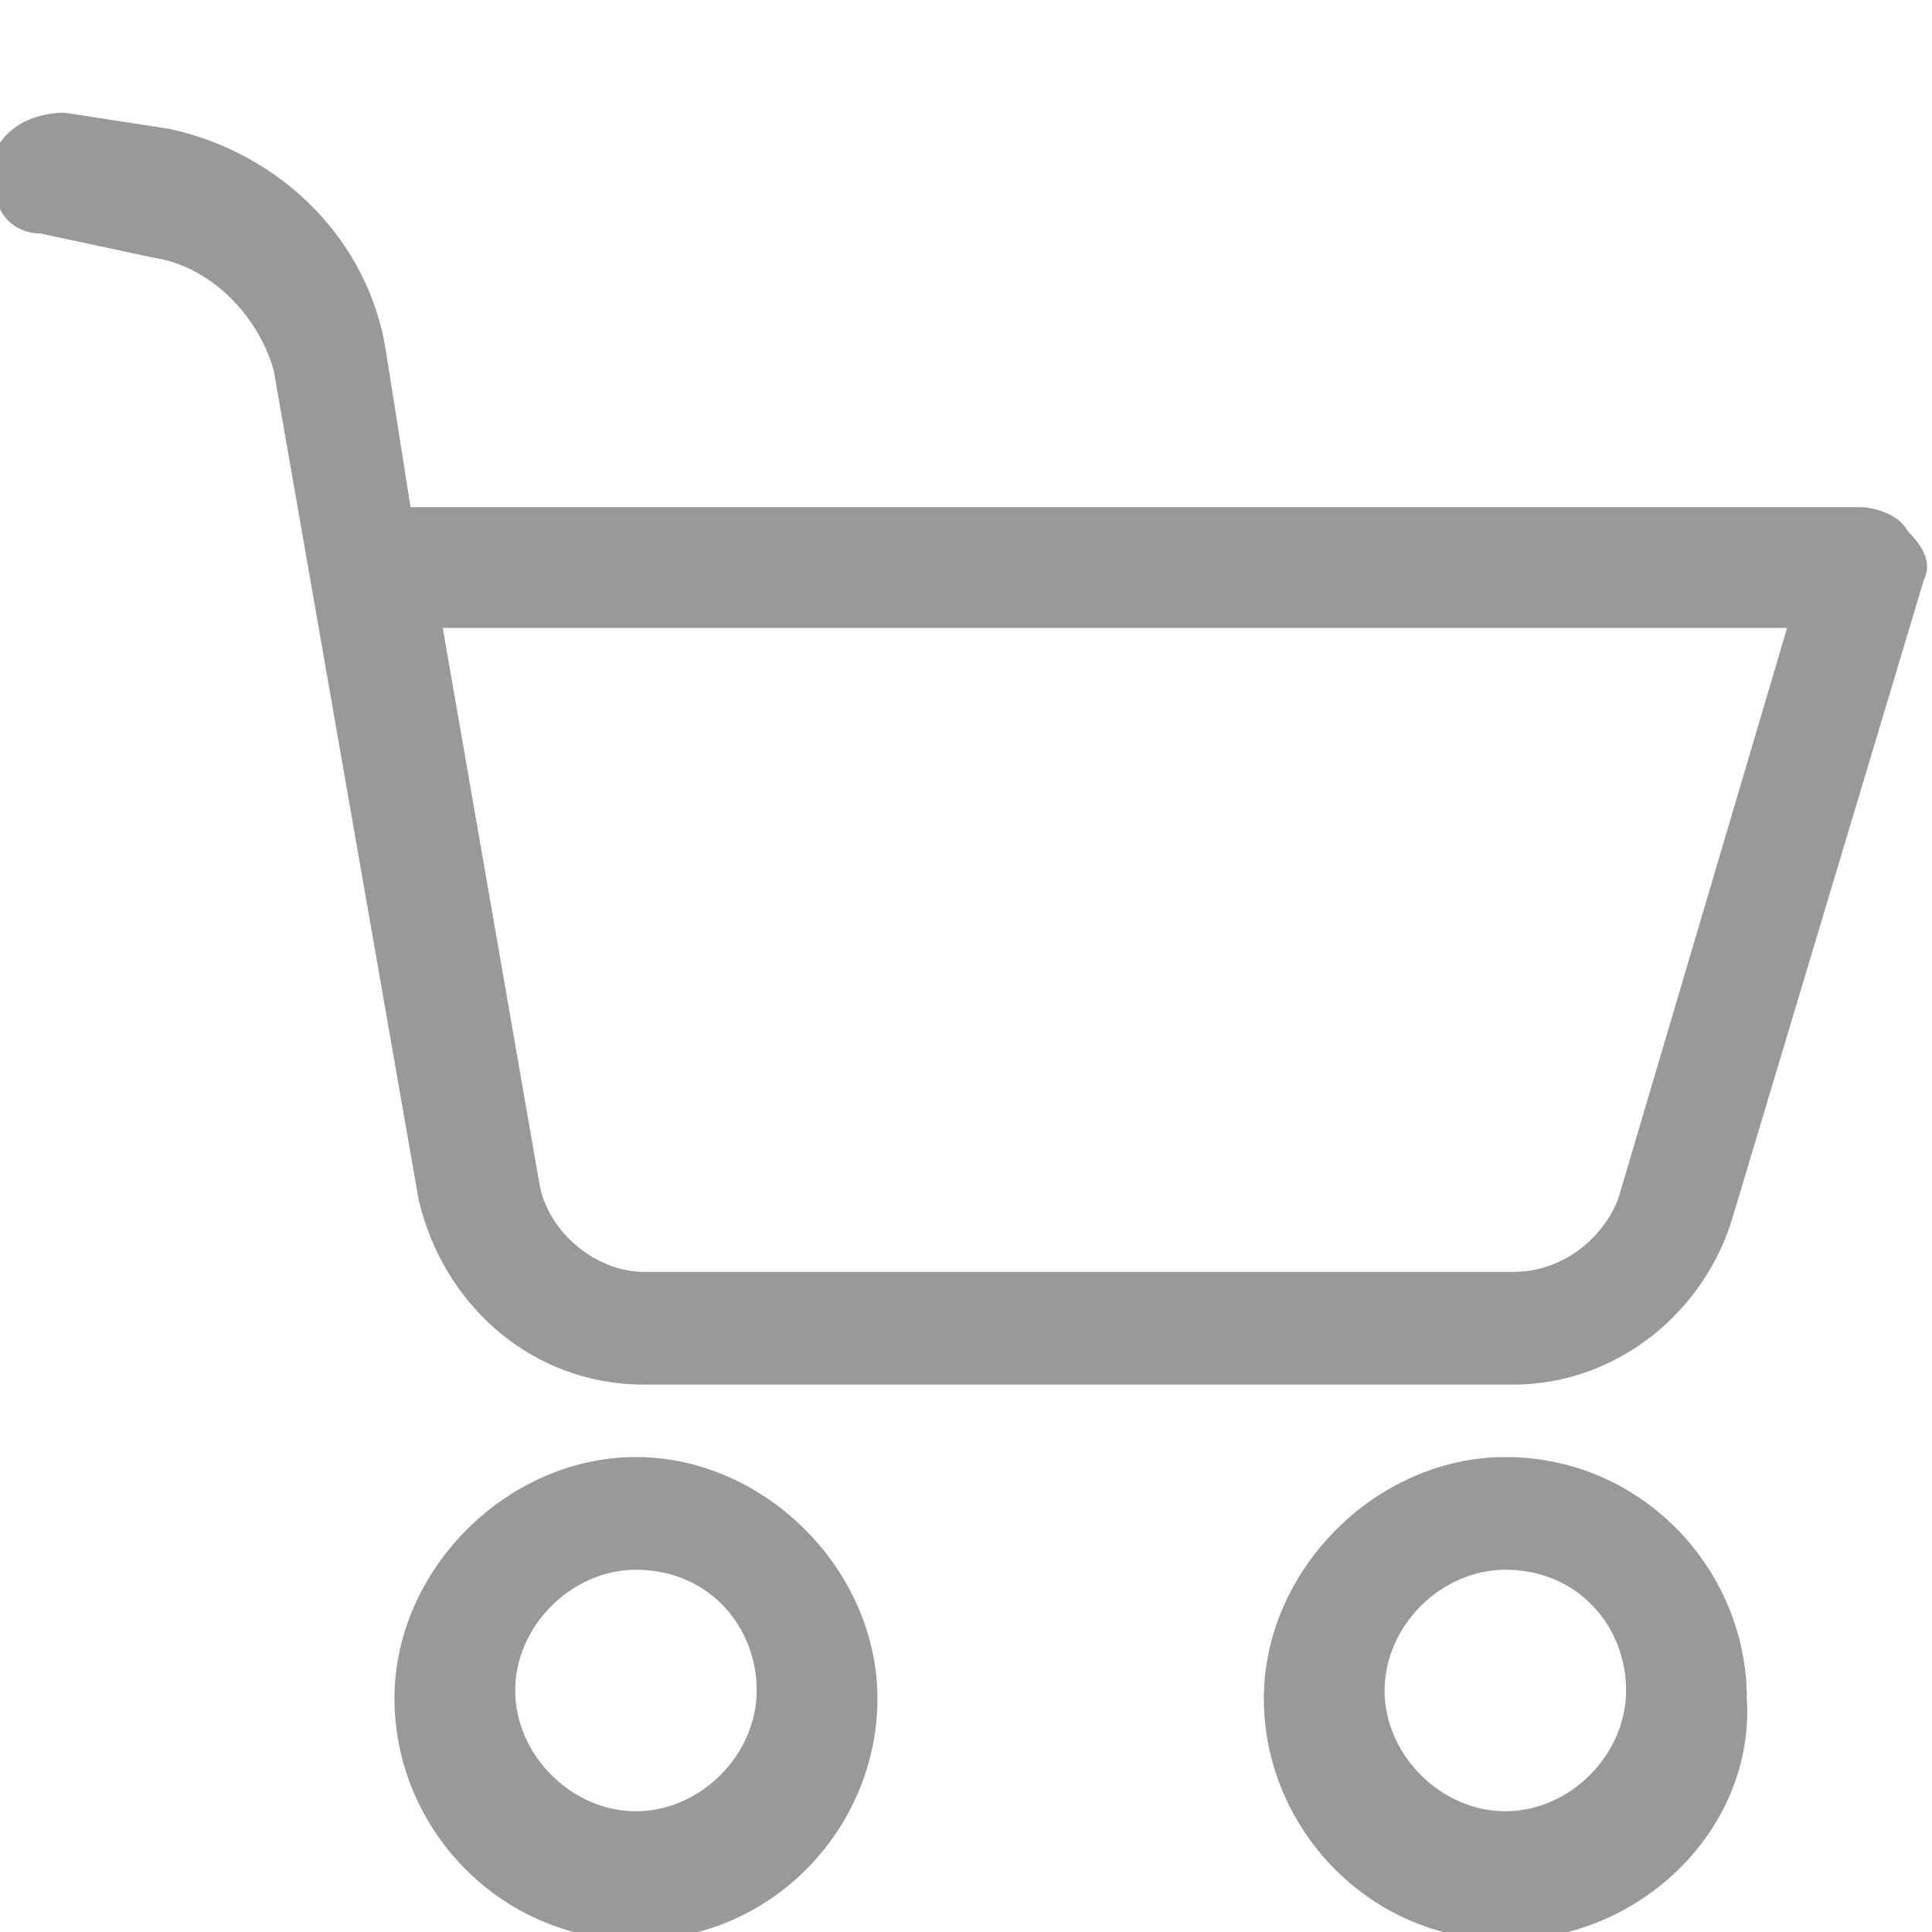 <?xml version="1.0" encoding="utf-8"?>
<!-- Generator: Adobe Illustrator 24.0.0, SVG Export Plug-In . SVG Version: 6.00 Build 0)  -->
<svg version="1.1" id="Layer_1" xmlns="http://www.w3.org/2000/svg" xmlns:xlink="http://www.w3.org/1999/xlink" x="0px" y="0px"
	 viewBox="0 0 24 24" style="enable-background:new 0 0 24 24;" xml:space="preserve">
<style type="text/css">
	.st0{fill:#999999;}
</style>
<g>
	<path class="st0" d="M7.9,18.3c-1.5,0-2.8,1.3-2.8,2.8c0,1.5,1.3,2.8,2.8,2.8s2.8-1.3,2.8-2.8C10.7,19.5,9.5,18.3,7.9,18.3z
		 M7.9,22.8c-1,0-1.8-0.8-1.8-1.8c0-1,0.8-1.8,1.8-1.8c1,0,1.8,0.8,1.8,1.8C9.7,22,8.9,22.8,7.9,22.8z"/>
	<path class="st0" d="M7.9,24.1c-1.7,0-3-1.4-3-3s1.4-3,3-3s3,1.4,3,3S9.6,24.1,7.9,24.1z M7.9,18.5c-1.4,0-2.6,1.2-2.6,2.6
		s1.2,2.6,2.6,2.6c1.4,0,2.6-1.2,2.6-2.6S9.3,18.5,7.9,18.5z M7.9,23.1c-1.1,0-2-0.9-2-2s0.9-2,2-2c1.1,0,2,0.9,2,2S9,23.1,7.9,23.1
		z M7.9,19.5c-0.8,0-1.5,0.7-1.5,1.5s0.7,1.5,1.5,1.5c0.8,0,1.5-0.7,1.5-1.5S8.8,19.5,7.9,19.5z"/>
</g>
<g>
	<path class="st0" d="M23.2,6.5H5L4.6,4.4C4.4,3.1,3.4,2.1,2.1,1.9L0.8,1.7C0.5,1.6,0.2,1.8,0.2,2.1s0.1,0.5,0.4,0.6l1.4,0.2
		c0.9,0.1,1.5,0.8,1.7,1.7l1.8,10.3C5.6,16.1,6.7,17,8,17h10.8c1.1,0,2.1-0.7,2.5-1.8l2.4-8c0-0.2,0-0.3-0.1-0.5
		C23.5,6.6,23.3,6.5,23.2,6.5z M20.3,14.9c-0.2,0.7-0.8,1.1-1.5,1.1H8c-0.7,0-1.4-0.5-1.5-1.3L5.2,7.5h17.3L20.3,14.9z"/>
	<path class="st0" d="M18.8,17.2C18.8,17.2,18.8,17.2,18.8,17.2H8c0,0,0,0,0,0c-1.4,0-2.5-1-2.8-2.3L3.4,4.6
		C3.2,3.9,2.6,3.3,1.9,3.2L0.5,2.9c-0.2,0-0.4-0.1-0.5-0.3c-0.1-0.2-0.2-0.4-0.1-0.6C0,1.6,0.4,1.4,0.8,1.4l1.3,0.2
		C3.5,1.9,4.6,3,4.8,4.4l0.3,1.9l18,0c0.2,0,0.5,0.1,0.6,0.3C23.9,6.8,24,7,23.9,7.2l-2.4,8C21.1,16.4,20,17.2,18.8,17.2z
		 M18.8,16.8C18.8,16.8,18.8,16.8,18.8,16.8c1,0,2-0.7,2.2-1.7l2.4-8c0-0.1,0-0.2,0-0.3c0-0.1-0.1-0.1-0.2-0.1H4.8L4.4,4.5
		C4.2,3.3,3.2,2.4,2.1,2.1L0.7,1.9C0.6,1.9,0.4,2,0.4,2.1c0,0.1,0,0.1,0,0.2c0,0.1,0.1,0.1,0.2,0.1L2,2.7c0.9,0.2,1.7,0.9,1.9,1.9
		l1.8,10.3c0.2,1.1,1.2,1.9,2.3,1.9c0,0,0,0,0,0H18.8z M18.8,16.2H8c-0.9,0-1.6-0.6-1.8-1.5L4.9,7.3h17.9L20.5,15
		C20.3,15.7,19.6,16.2,18.8,16.2z M5.5,7.8l1.2,6.9c0.1,0.6,0.7,1.1,1.3,1.1h10.8c0.6,0,1.1-0.4,1.3-0.9l0,0l2.1-7.1H5.5z"/>
</g>
<g>
	<path class="st0" d="M18.7,18.3c-1.5,0-2.8,1.3-2.8,2.8c0,1.5,1.3,2.8,2.8,2.8c1.5,0,2.8-1.3,2.8-2.8
		C21.5,19.5,20.3,18.3,18.7,18.3z M18.7,22.8c-1,0-1.8-0.8-1.8-1.8c0-1,0.8-1.8,1.8-1.8c1,0,1.8,0.8,1.8,1.8
		C20.5,22,19.7,22.8,18.7,22.8z"/>
	<path class="st0" d="M18.7,24.1c-1.7,0-3-1.4-3-3s1.4-3,3-3c1.7,0,3,1.4,3,3C21.8,22.7,20.4,24.1,18.7,24.1z M18.7,18.5
		c-1.4,0-2.6,1.2-2.6,2.6s1.2,2.6,2.6,2.6s2.6-1.2,2.6-2.6C21.3,19.6,20.1,18.5,18.7,18.5z M18.7,23.1c-1.1,0-2-0.9-2-2s0.9-2,2-2
		c1.1,0,2,0.9,2,2S19.8,23.1,18.7,23.1z M18.7,19.5c-0.8,0-1.5,0.7-1.5,1.5s0.7,1.5,1.5,1.5c0.8,0,1.5-0.7,1.5-1.5
		S19.6,19.5,18.7,19.5z"/>
</g>
</svg>
